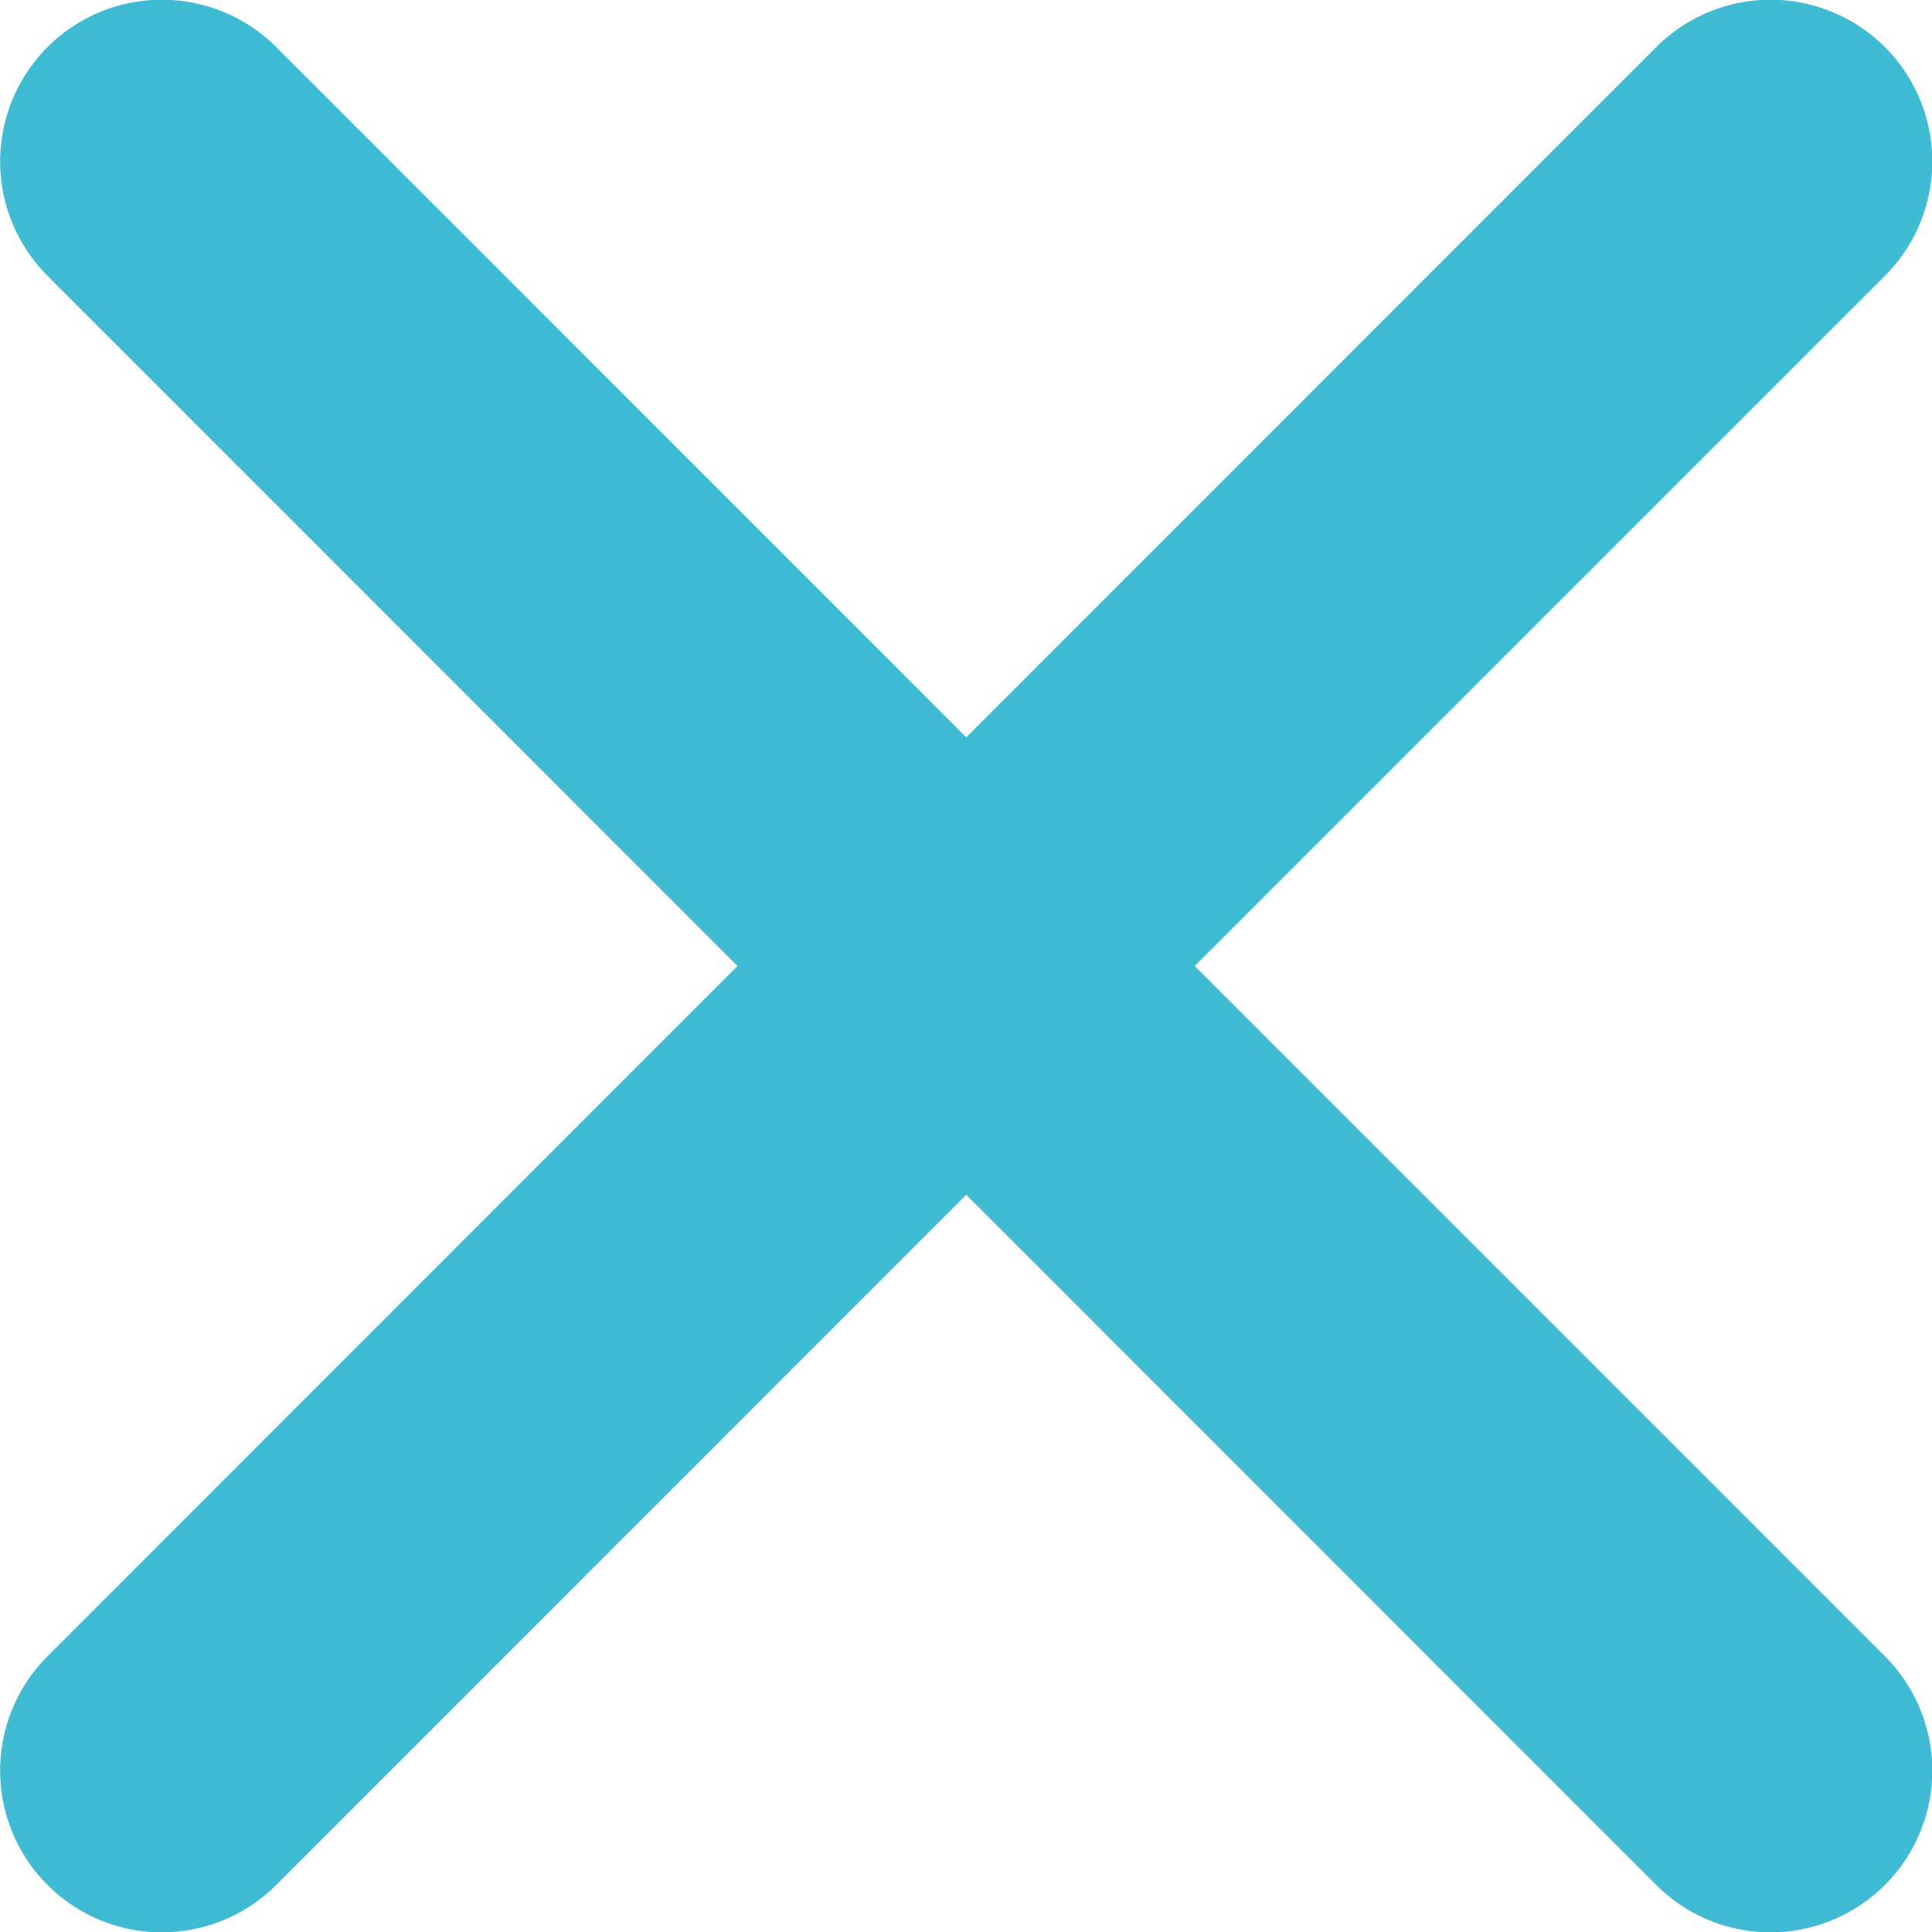 <svg xmlns="http://www.w3.org/2000/svg" width="100%" height="100%" viewBox="0 0 30 30"><path d="M49.9,46.357,60.617,35.64a2.511,2.511,0,1,0-3.551-3.552L46.352,42.806,35.637,32.088a2.511,2.511,0,1,0-3.551,3.552L42.8,46.357,32.086,57.075a2.511,2.511,0,0,0,3.551,3.552L46.352,49.909,57.066,60.627a2.511,2.511,0,0,0,3.551-3.552Z" transform="translate(-31.348 -31.357)" fill="#40bbd4"/></svg>